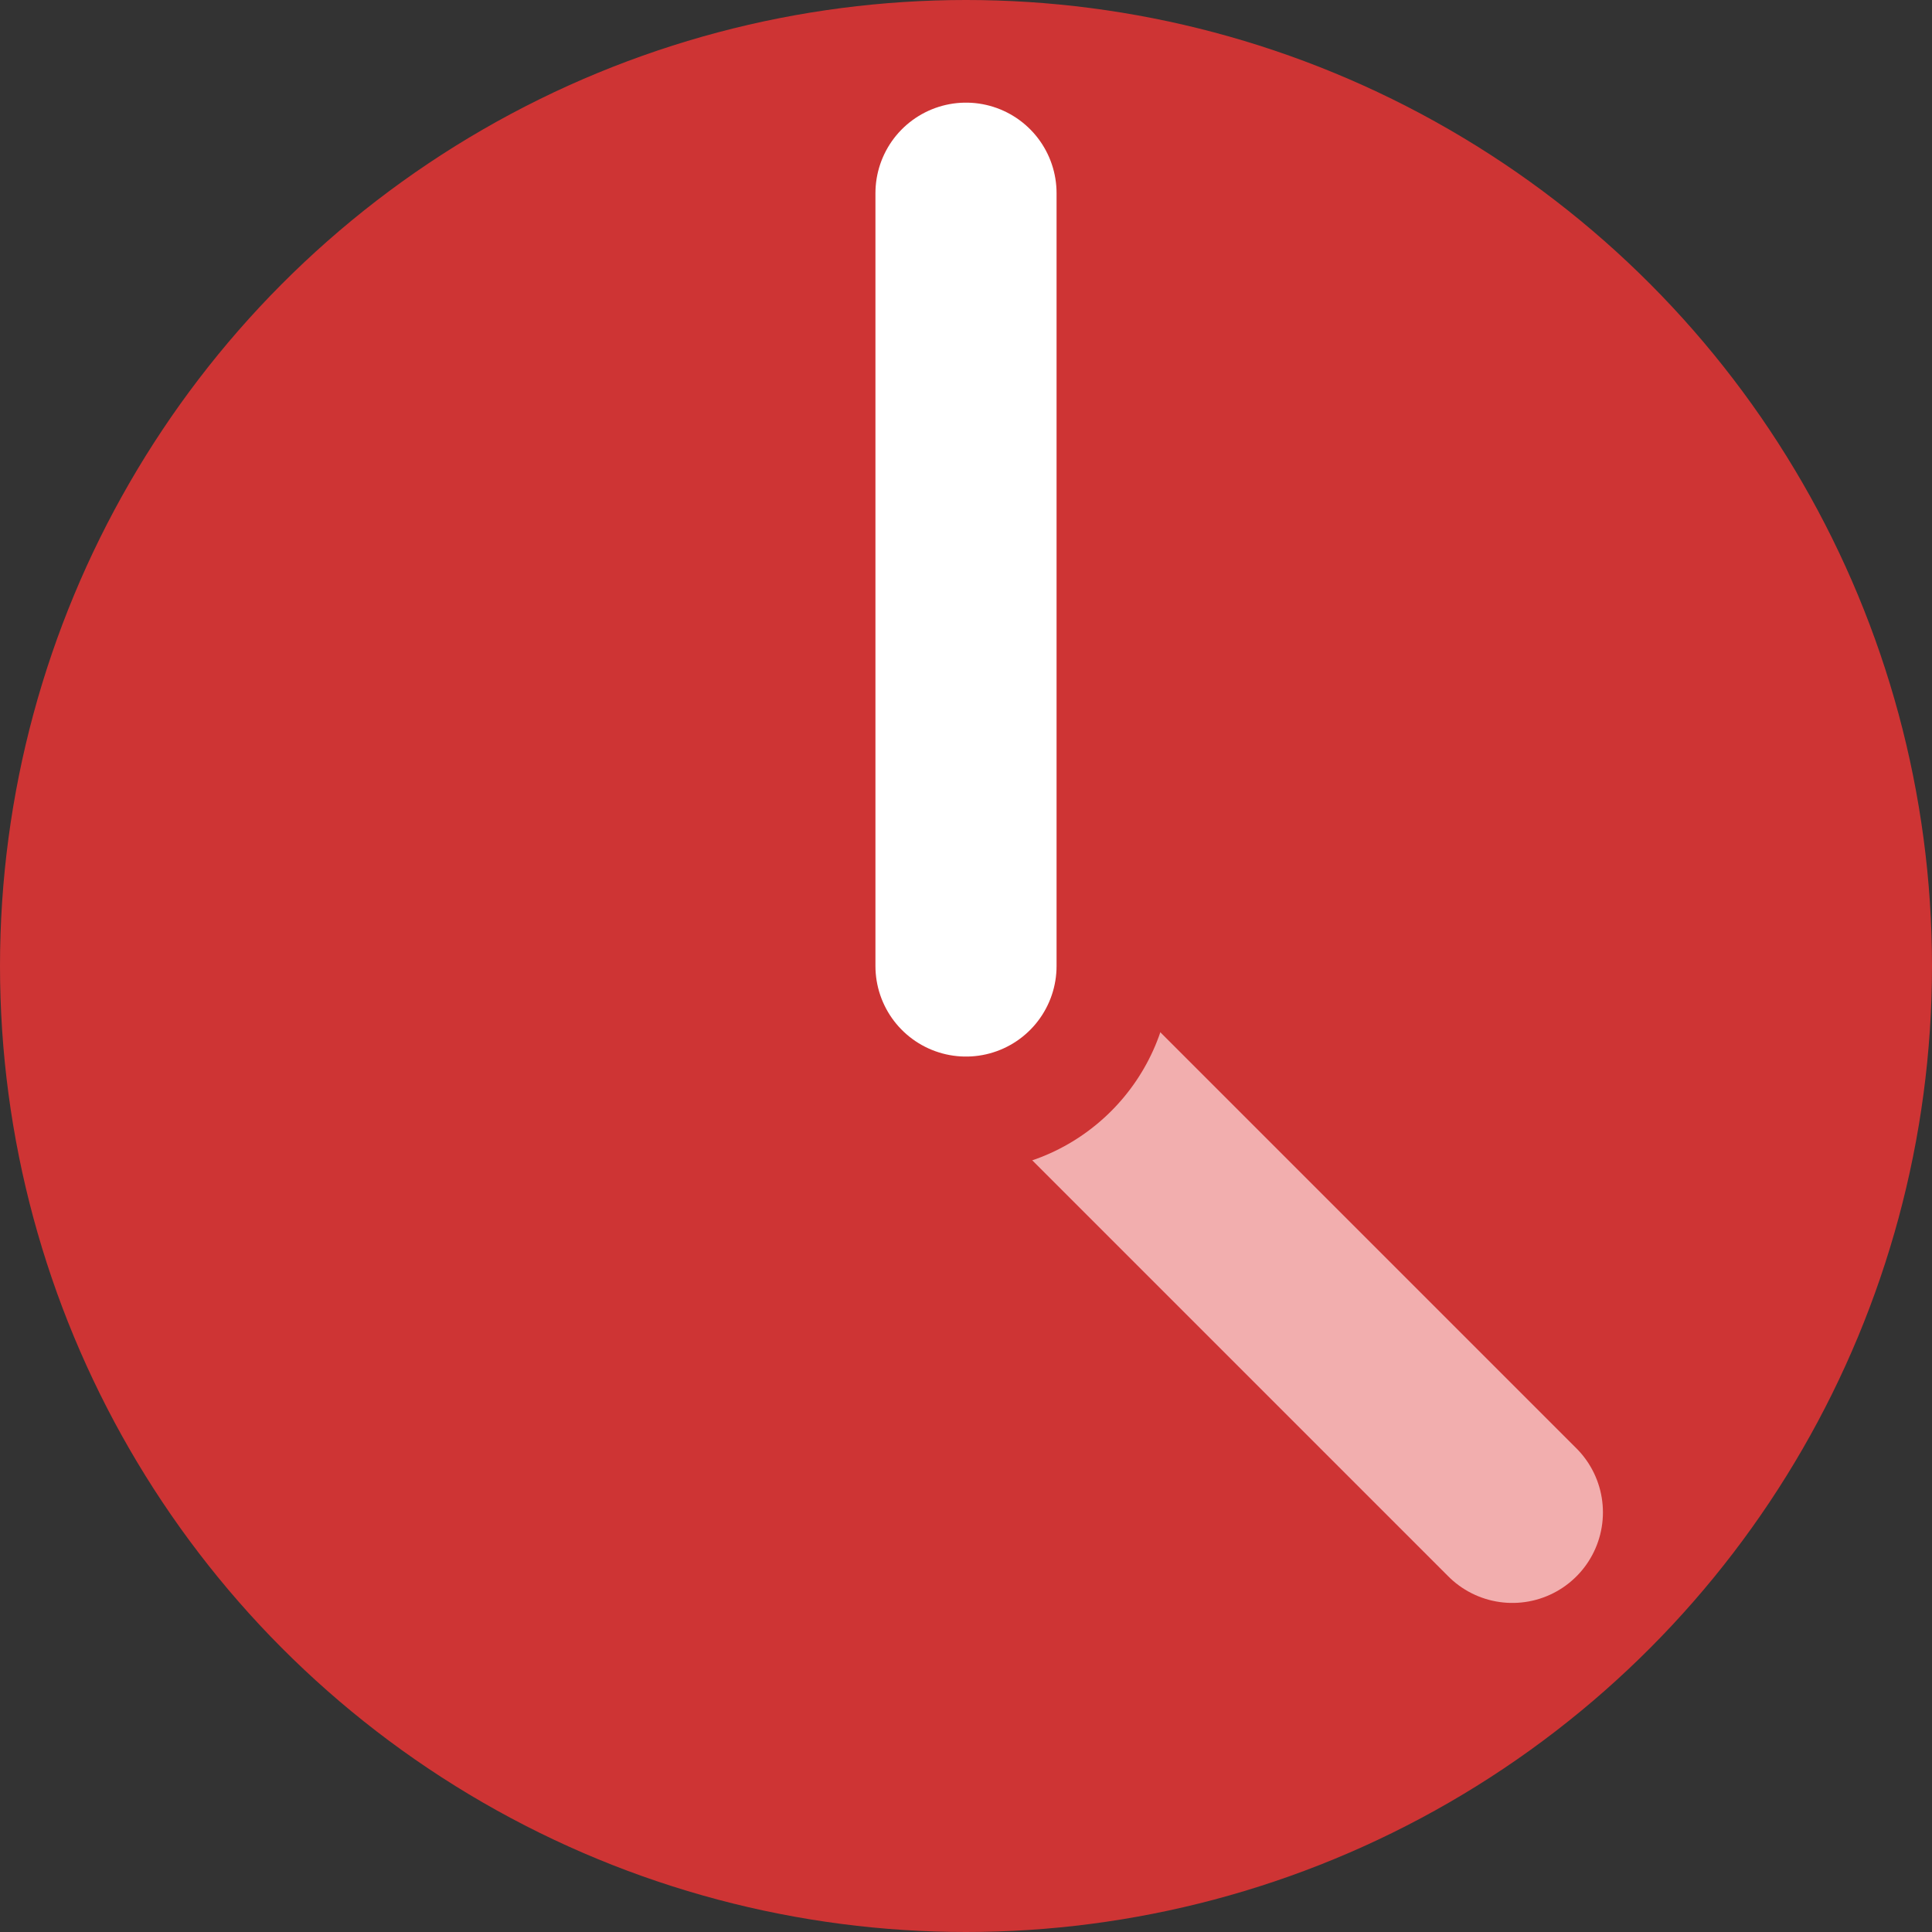 <svg width='100' height='100' xmlns="http://www.w3.org/2000/svg">
	<rect width="100%" height="100%" fill="#333333" stroke="none"/>
	<circle cx='50' cy='50' r='50' fill='#CE3434' />
	<line x1='50' y1='50' x2='78.28' y2='78.28' stroke='#f2aeae' stroke-width='9.375' stroke-linecap='round' />
	<circle cx='50' cy='50' r='10.625' fill='#CE3434' />
	<line x1='50' y1='50' x2='50' y2='10' stroke='#FFF' stroke-width='9.375' stroke-linecap='round' />
</svg>
